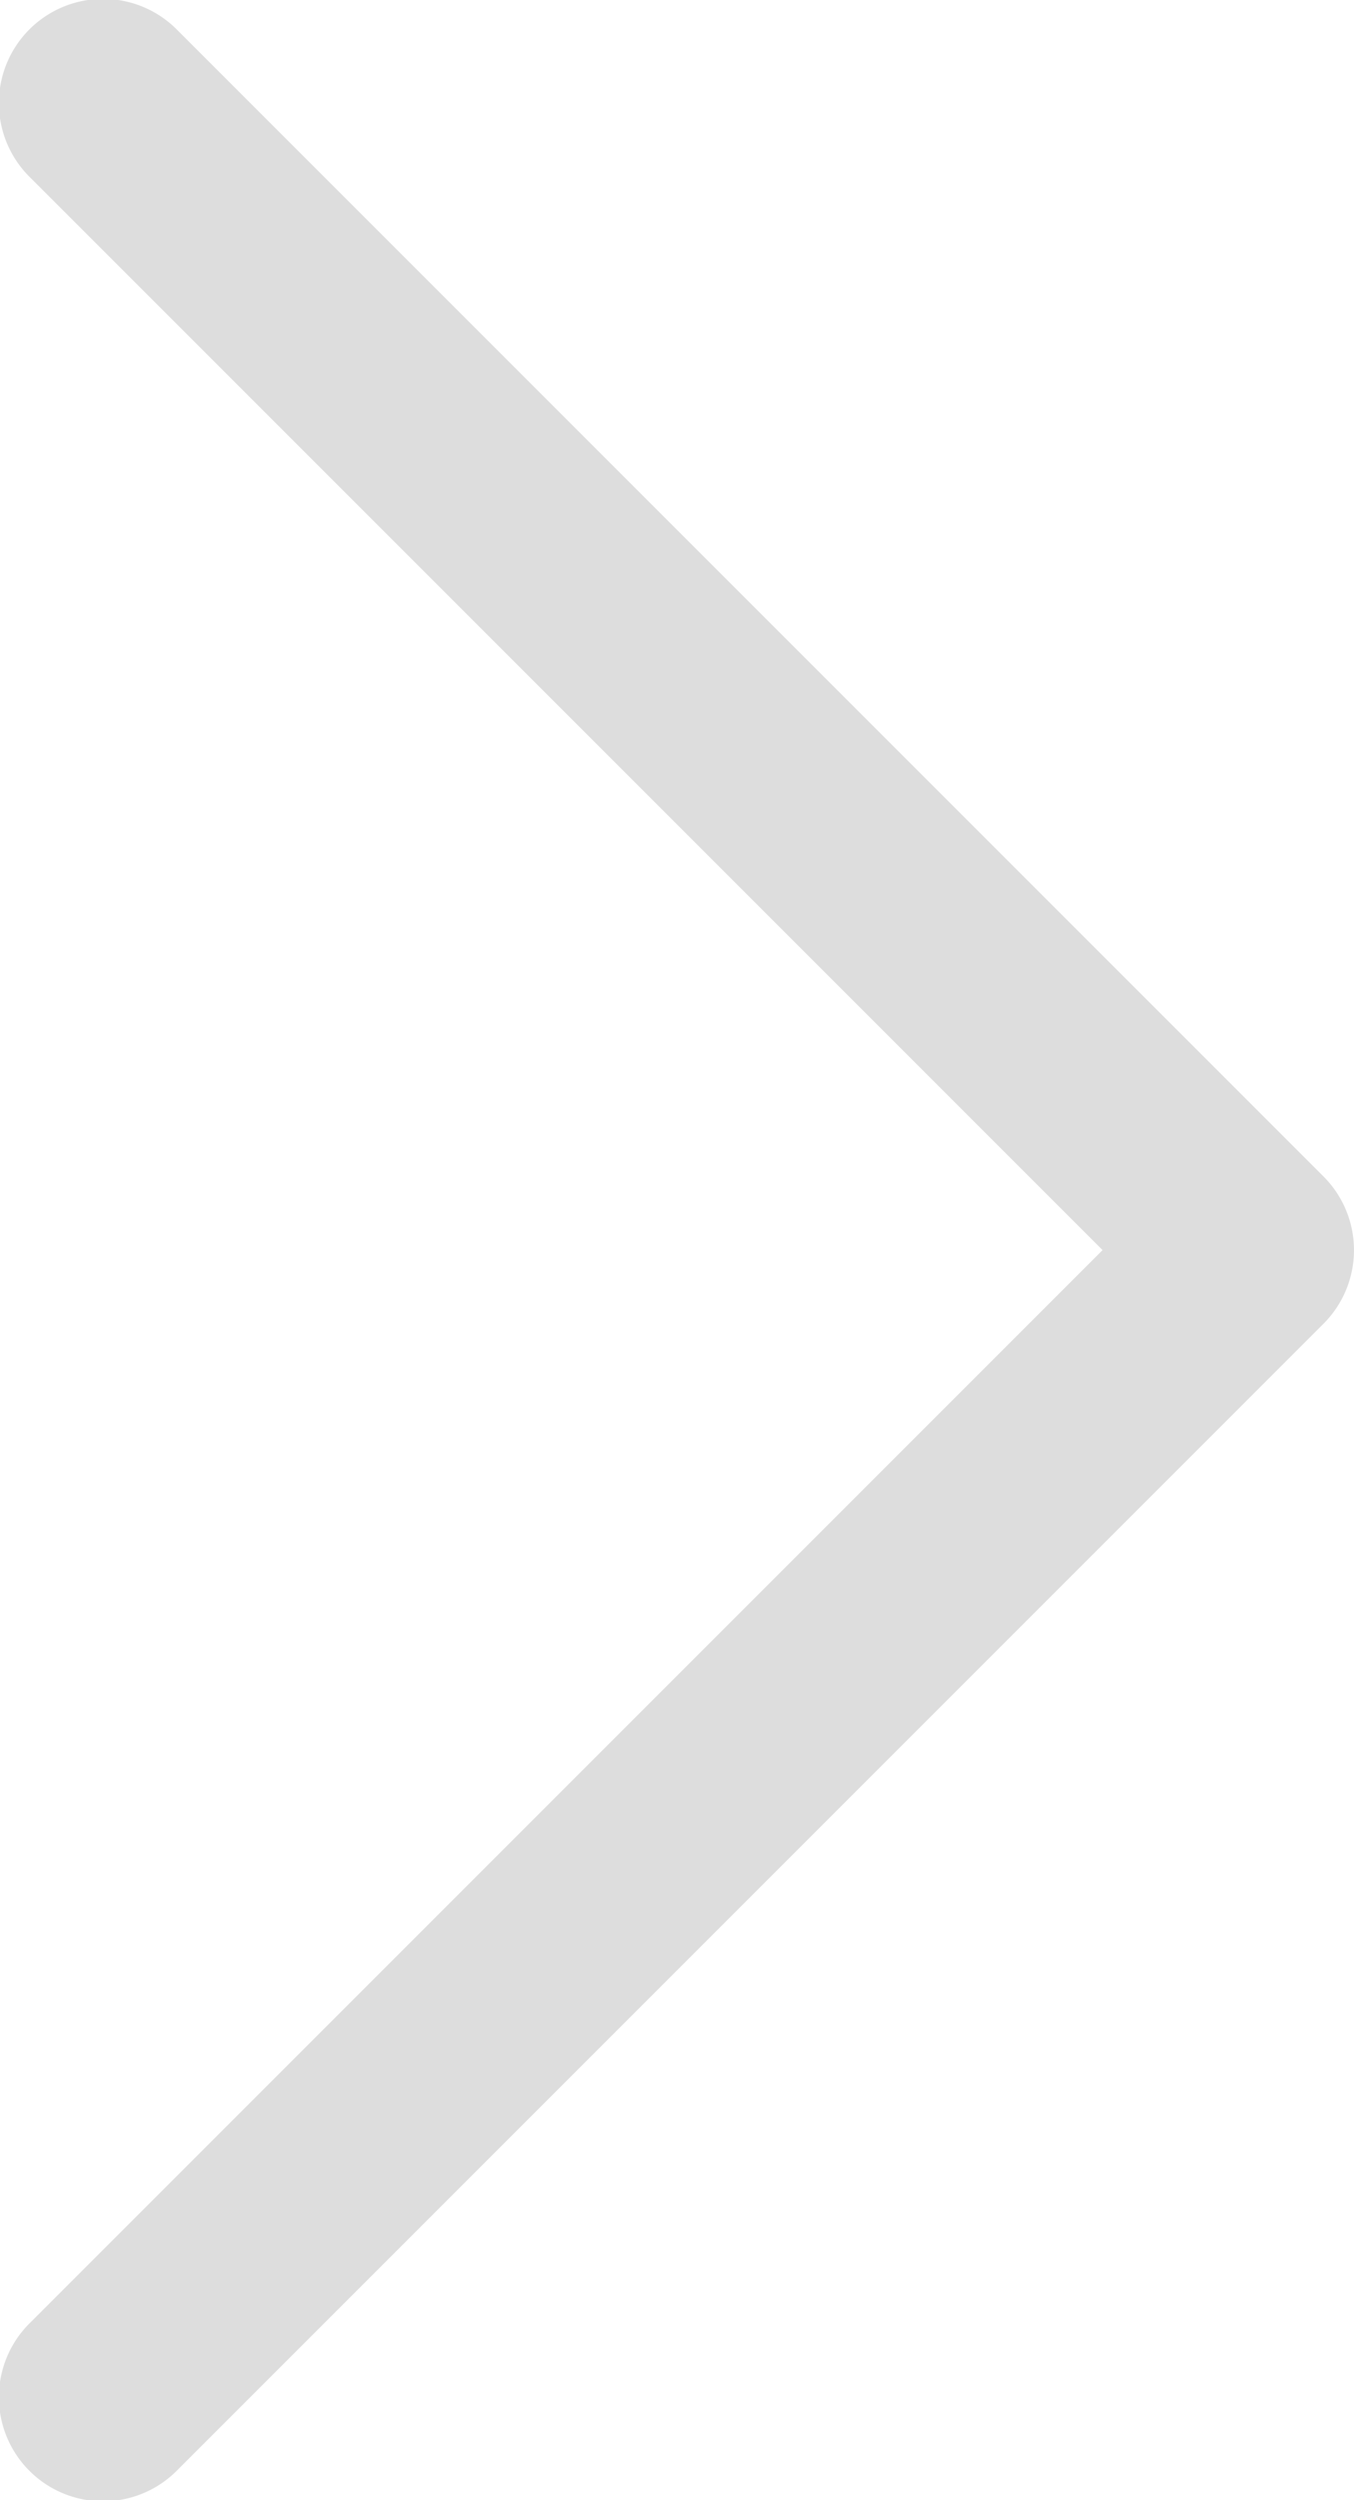 <svg xmlns="http://www.w3.org/2000/svg" width="6.5" height="12" xmlns:v="https://vecta.io/nano"><path d="M6.354 5.647l-5.5-5.5a.5.5 0 0 0-.843.221.5.5 0 0 0 .136.486L5.293 6 .147 11.146a.5.5 0 0 0 .221.843.5.5 0 0 0 .486-.136l5.5-5.5a.5.5 0 0 0 0-.706z" fill="#ddd"/></svg>